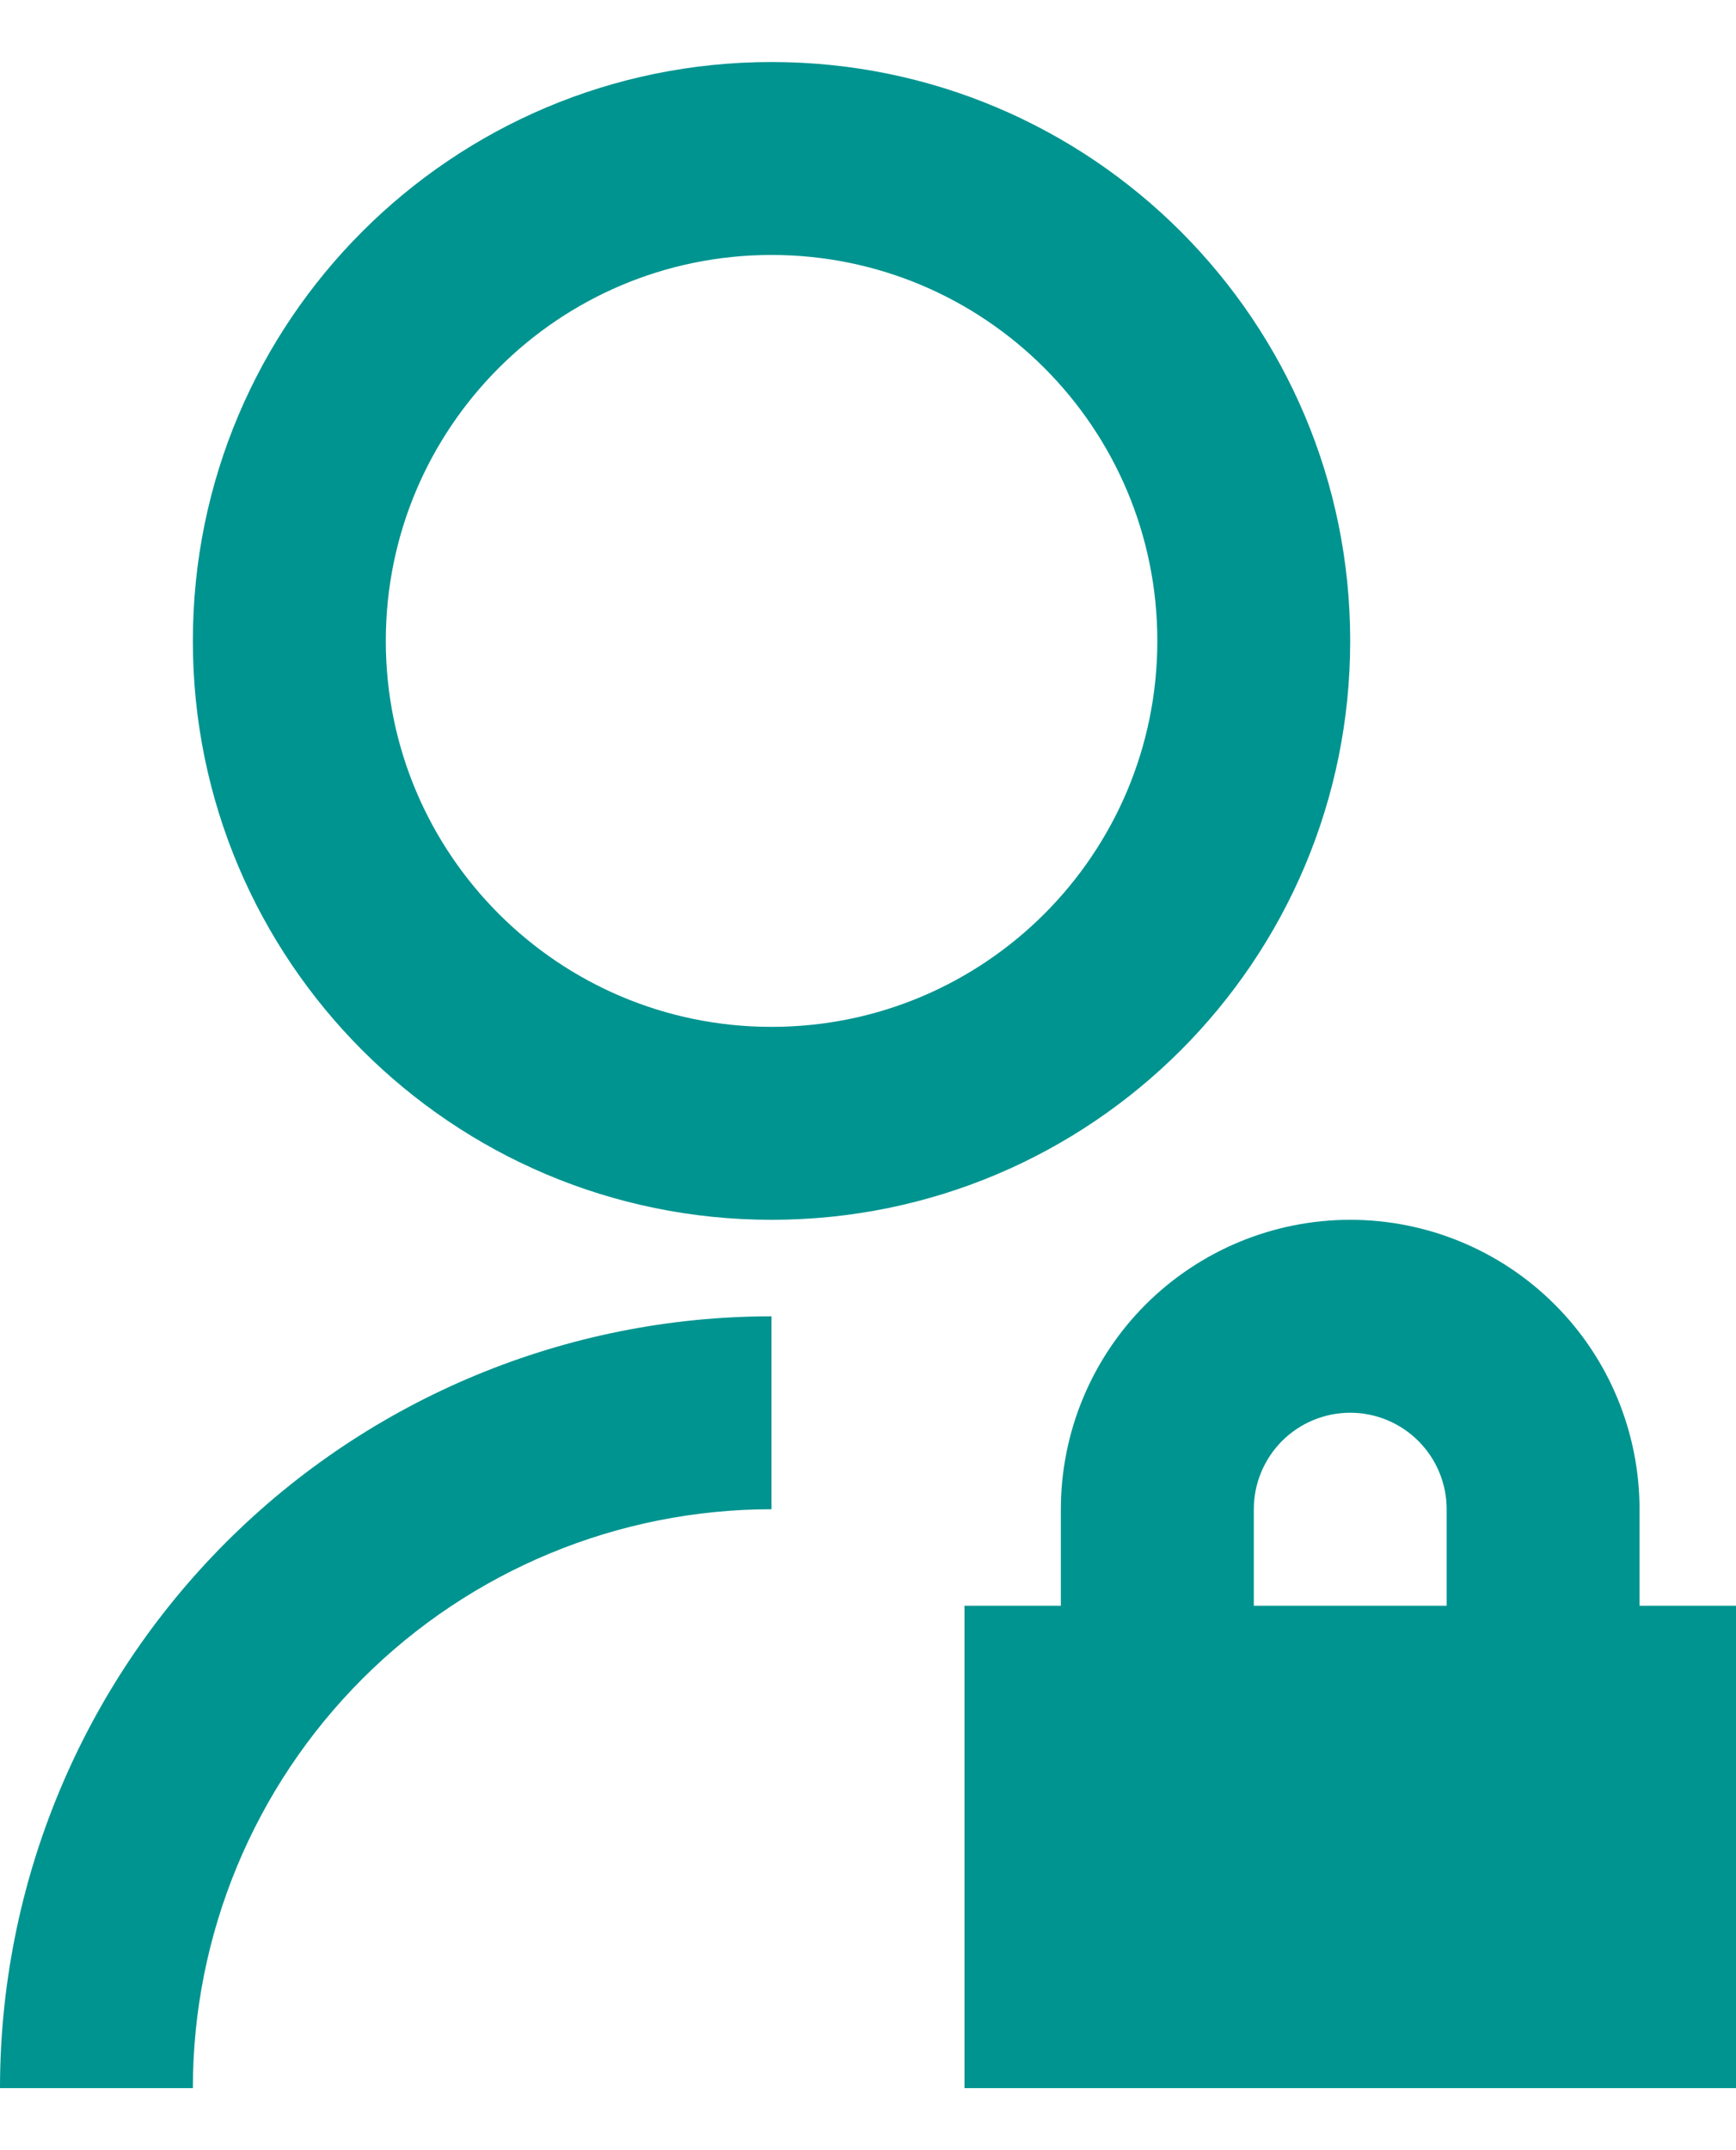 <svg width="21" height="26" viewBox="0 0 21 26" fill="none" xmlns="http://www.w3.org/2000/svg">
<path id="Vector" d="M9.333 15.917V18.25C7.477 18.25 5.696 18.988 4.384 20.3C3.071 21.613 2.333 23.393 2.333 25.25H0C0 22.775 0.983 20.401 2.734 18.65C4.484 16.9 6.858 15.917 9.333 15.917ZM9.333 14.75C5.466 14.75 2.333 11.617 2.333 7.75C2.333 3.882 5.466 0.75 9.333 0.75C13.201 0.75 16.333 3.882 16.333 7.75C16.333 11.617 13.201 14.75 9.333 14.75ZM9.333 12.417C11.912 12.417 14 10.328 14 7.75C14 5.172 11.912 3.083 9.333 3.083C6.755 3.083 4.667 5.172 4.667 7.75C4.667 10.328 6.755 12.417 9.333 12.417ZM19.833 19.417H21V25.25H11.667V19.417H12.833V18.25C12.833 17.322 13.202 16.431 13.858 15.775C14.515 15.119 15.405 14.75 16.333 14.75C17.262 14.75 18.152 15.119 18.808 15.775C19.465 16.431 19.833 17.322 19.833 18.25V19.417ZM17.5 19.417V18.25C17.5 17.941 17.377 17.644 17.158 17.425C16.939 17.206 16.643 17.083 16.333 17.083C16.024 17.083 15.727 17.206 15.508 17.425C15.29 17.644 15.167 17.941 15.167 18.25V19.417H17.5Z" fill="#009490"/>
</svg>
